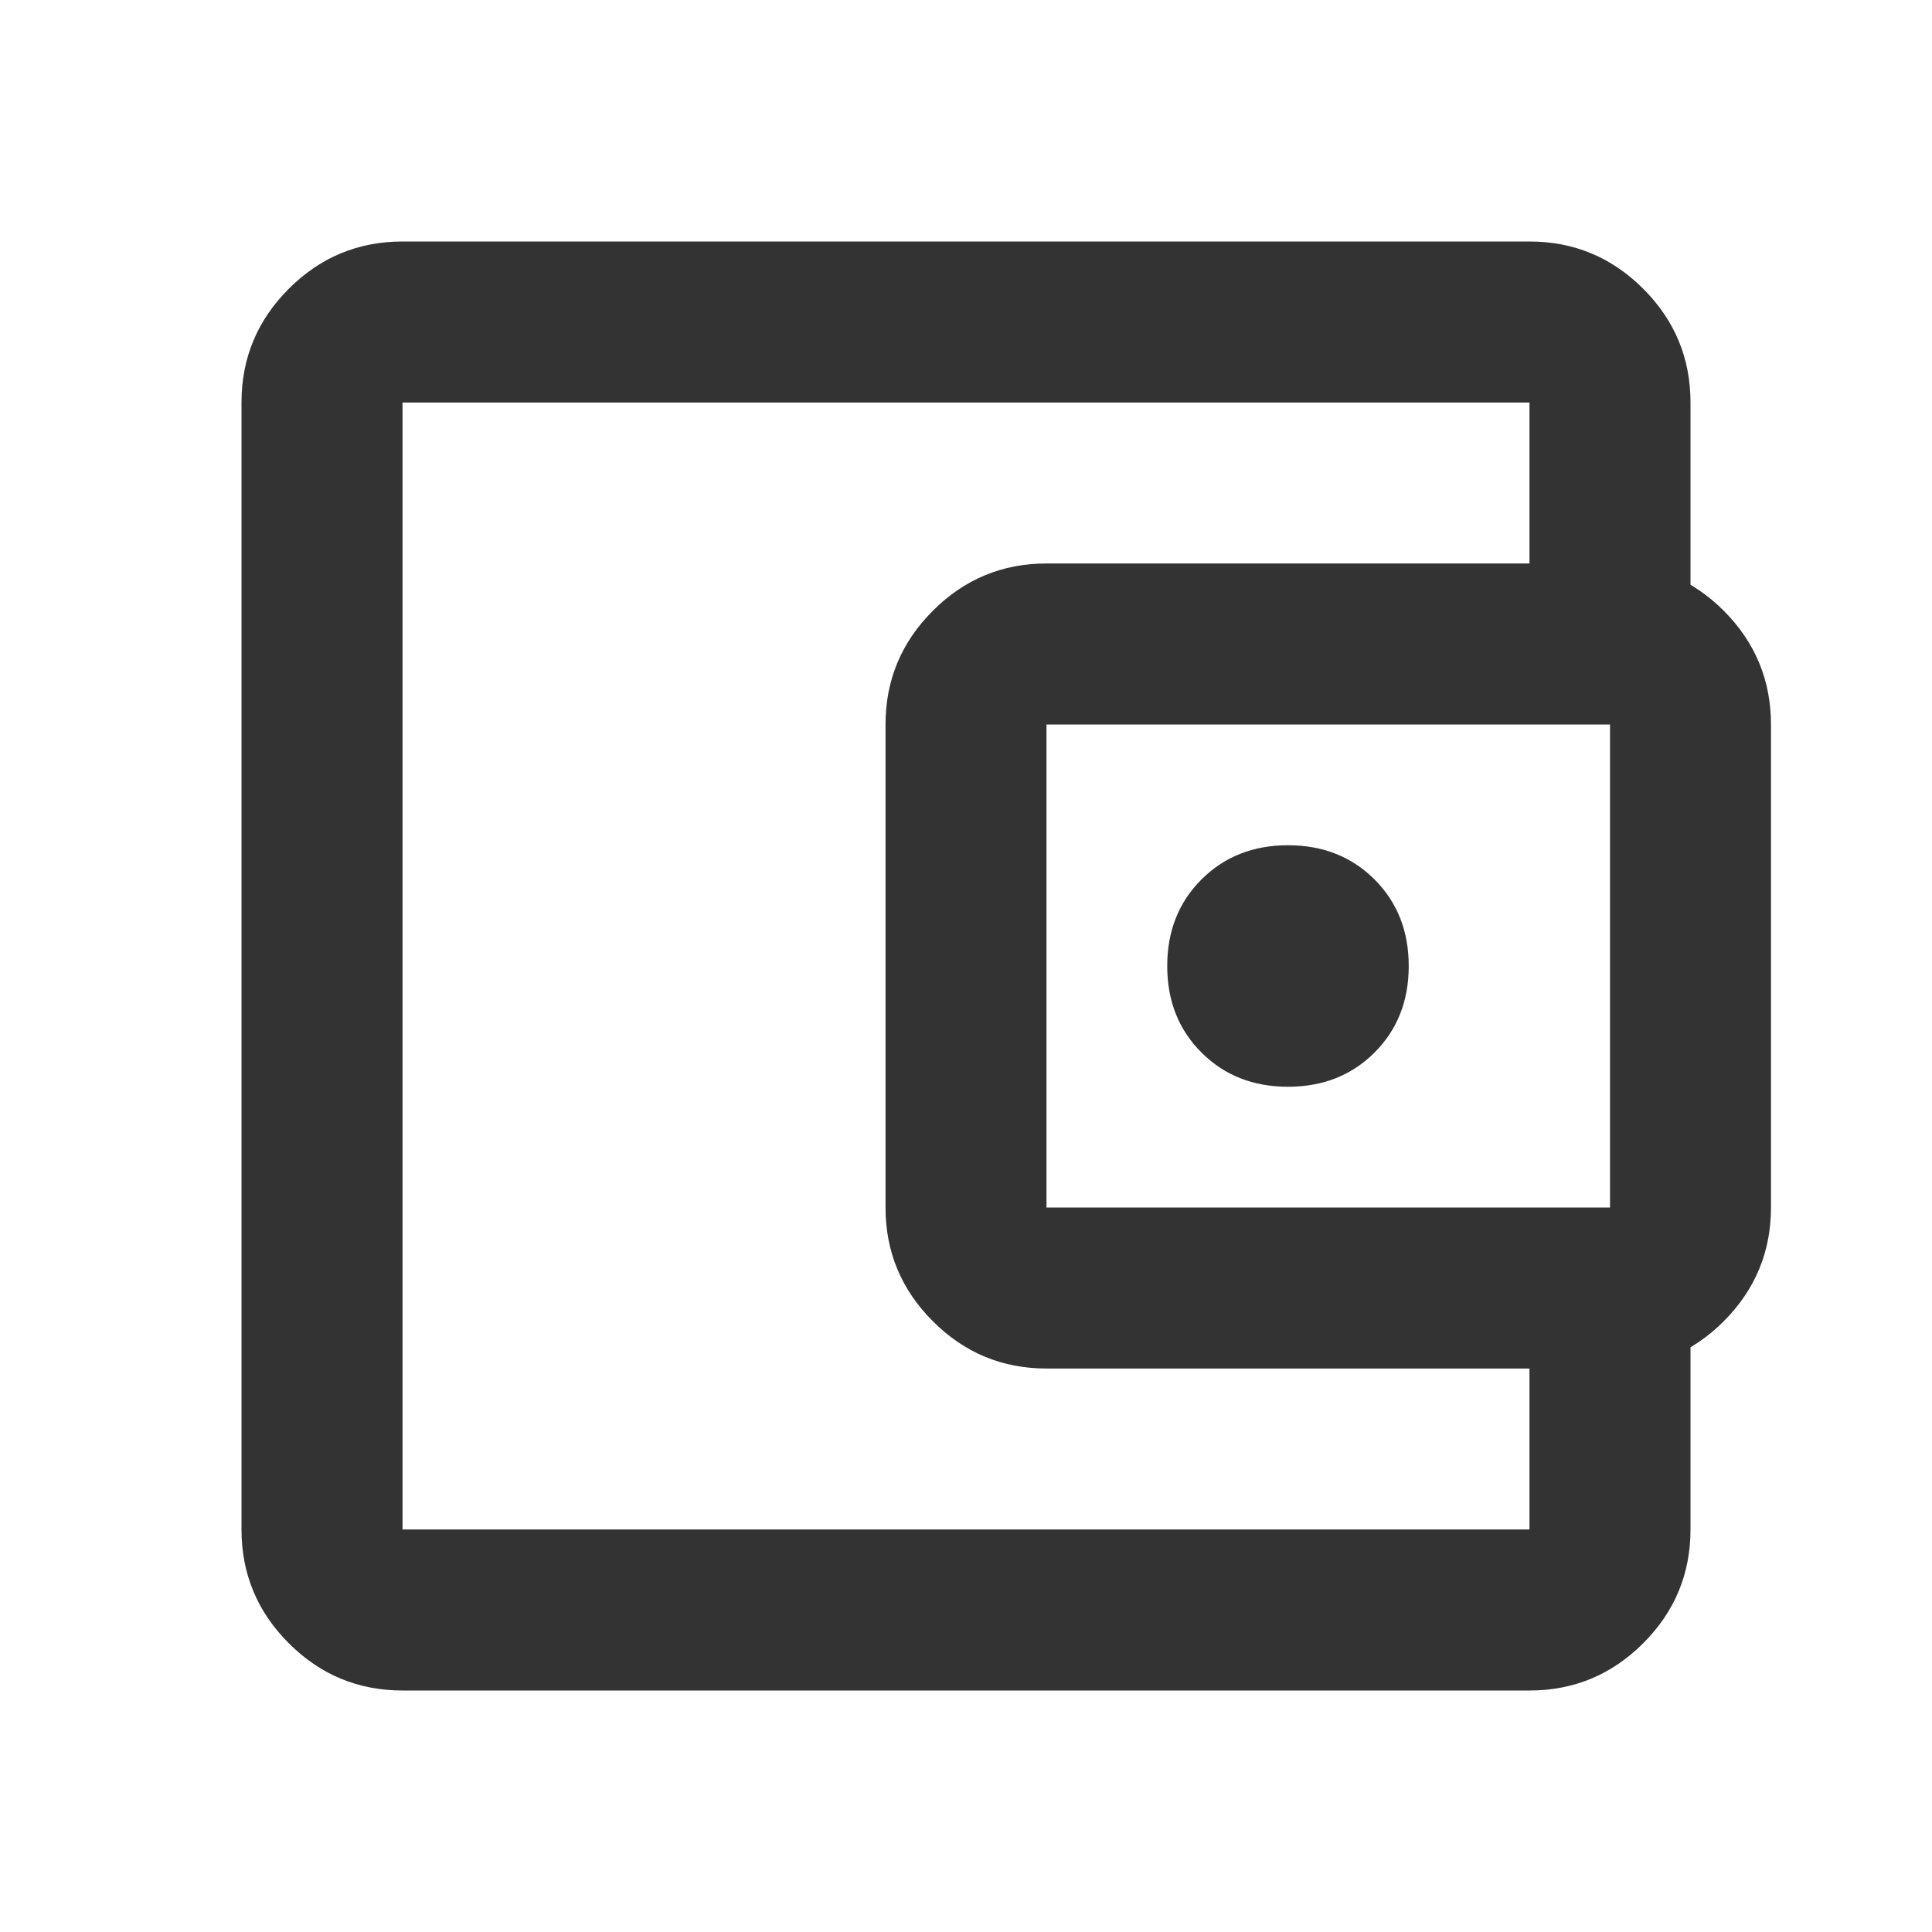 <svg width="32" height="32" viewBox="0 0 32 32" fill="none" xmlns="http://www.w3.org/2000/svg">
<path d="M21.333 18C21.911 18 22.389 17.811 22.767 17.433C23.144 17.056 23.333 16.578 23.333 16C23.333 15.422 23.144 14.944 22.767 14.567C22.389 14.189 21.911 14 21.333 14C20.756 14 20.278 14.189 19.9 14.567C19.522 14.944 19.333 15.422 19.333 16C19.333 16.578 19.522 17.056 19.9 17.433C20.278 17.811 20.756 18 21.333 18ZM6.667 25.333V6.667V25.333ZM6.667 28C5.933 28 5.305 27.739 4.783 27.217C4.261 26.695 4 26.067 4 25.333V6.667C4 5.933 4.261 5.305 4.783 4.783C5.305 4.261 5.933 4 6.667 4H25.333C26.067 4 26.695 4.261 27.217 4.783C27.739 5.305 28 5.933 28 6.667V10H25.333V6.667H6.667V25.333H25.333V22H28V25.333C28 26.067 27.739 26.695 27.217 27.217C26.695 27.739 26.067 28 25.333 28H6.667ZM17.333 22.667C16.6 22.667 15.972 22.406 15.451 21.884C14.928 21.361 14.667 20.733 14.667 20V12C14.667 11.267 14.928 10.639 15.451 10.116C15.972 9.594 16.6 9.333 17.333 9.333H26.667C27.4 9.333 28.028 9.594 28.551 10.116C29.072 10.639 29.333 11.267 29.333 12V20C29.333 20.733 29.072 21.361 28.551 21.884C28.028 22.406 27.4 22.667 26.667 22.667H17.333ZM26.667 20V12H17.333V20H26.667Z" fill="#333333"/>
</svg>
